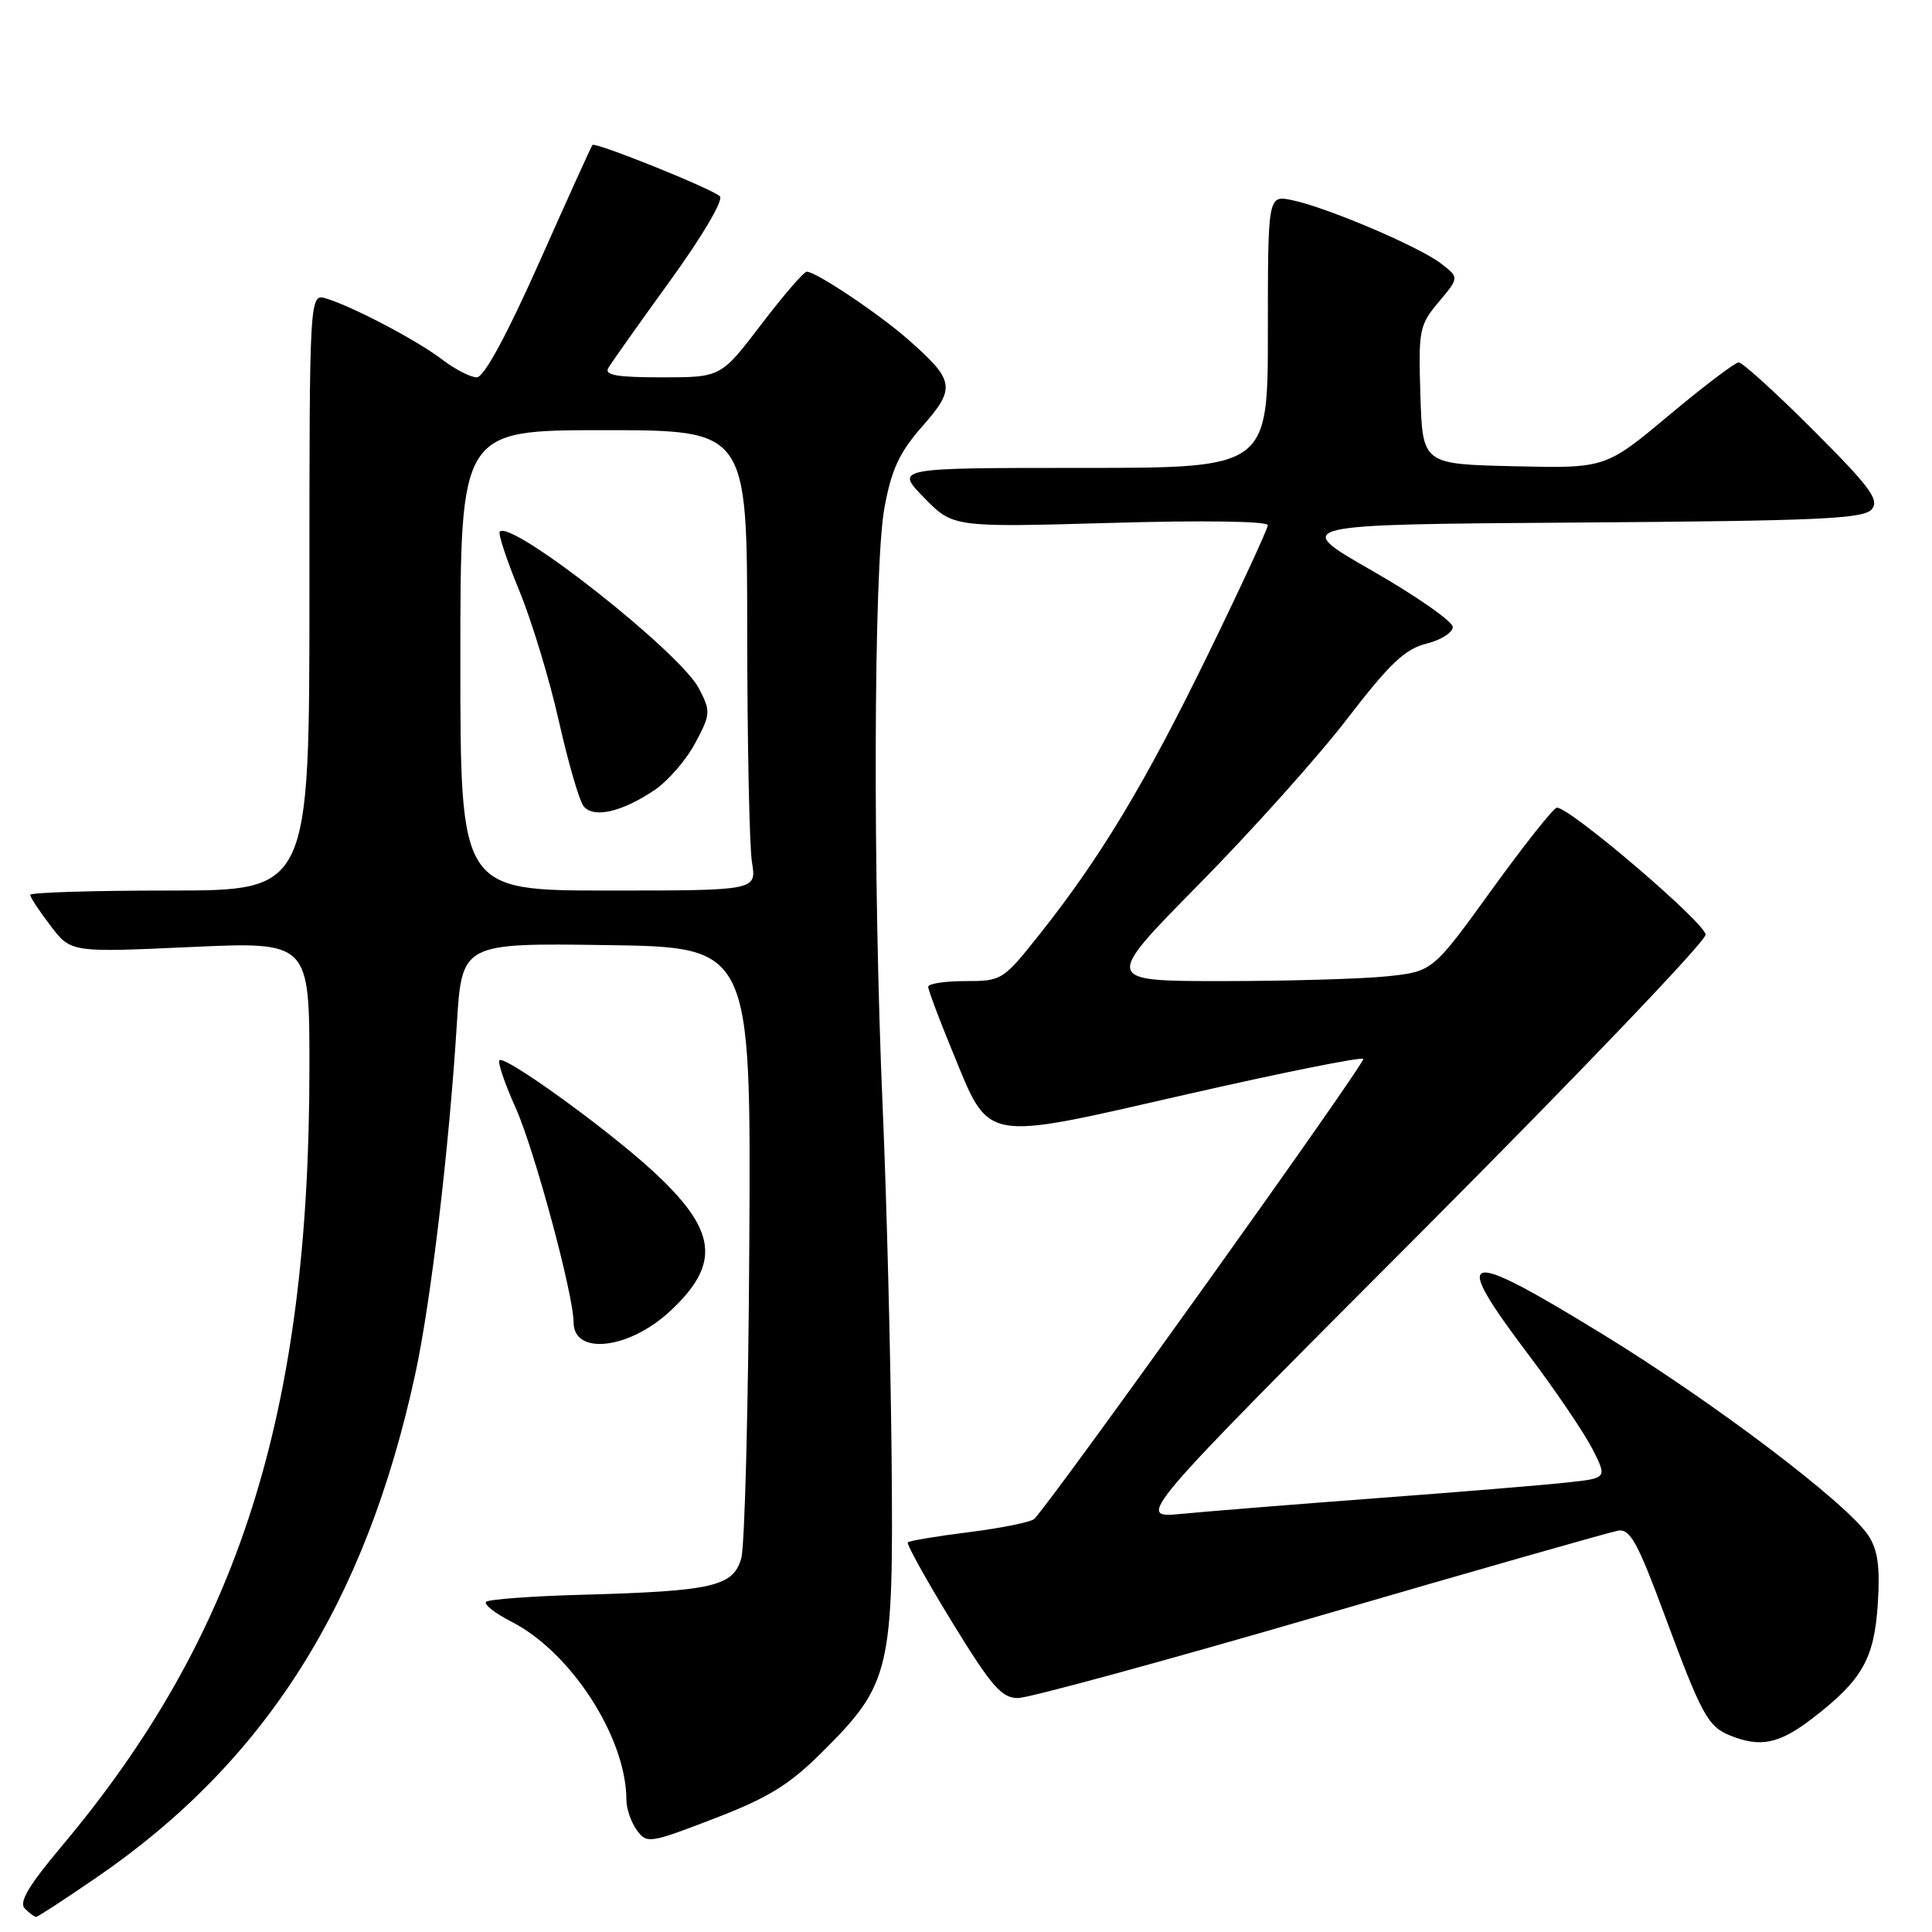 <?xml version="1.0" encoding="UTF-8" standalone="no"?>
<!DOCTYPE svg PUBLIC "-//W3C//DTD SVG 1.1//EN" "http://www.w3.org/Graphics/SVG/1.1/DTD/svg11.dtd" >
<svg xmlns="http://www.w3.org/2000/svg" xmlns:xlink="http://www.w3.org/1999/xlink" version="1.1" viewBox="0 0 256 256">
 <g >
 <path fill="currentColor"
d=" M 12.83 248.75 C 35.16 233.44 48.44 212.46 55.02 182.08 C 57.09 172.56 59.50 152.22 60.53 135.73 C 61.20 124.96 61.20 124.96 80.35 125.23 C 99.50 125.50 99.50 125.50 99.29 164.50 C 99.17 185.95 98.69 204.85 98.22 206.49 C 97.15 210.21 94.47 210.83 77.26 211.31 C 70.53 211.49 64.75 211.92 64.41 212.25 C 64.08 212.59 65.59 213.77 67.78 214.89 C 75.68 218.92 83.00 230.27 83.00 238.49 C 83.00 239.66 83.62 241.46 84.38 242.50 C 85.71 244.32 86.05 244.27 94.63 240.97 C 101.74 238.24 104.55 236.52 108.80 232.30 C 118.03 223.13 118.41 221.53 118.14 193.00 C 118.01 179.53 117.48 158.82 116.97 147.00 C 115.64 116.56 115.75 75.09 117.19 67.30 C 118.13 62.18 119.16 59.96 122.24 56.46 C 126.68 51.42 126.51 50.41 120.32 44.98 C 116.41 41.54 108.12 36.00 106.90 36.00 C 106.51 36.00 103.80 39.15 100.86 43.00 C 95.52 50.00 95.52 50.00 87.70 50.00 C 81.72 50.00 80.05 49.71 80.61 48.75 C 81.01 48.06 84.70 42.86 88.80 37.19 C 93.08 31.28 95.89 26.50 95.39 26.01 C 94.36 25.01 78.87 18.78 78.50 19.21 C 78.36 19.37 75.19 26.36 71.46 34.75 C 67.10 44.52 64.13 50.00 63.17 50.00 C 62.36 50.00 60.30 48.94 58.59 47.64 C 55.25 45.09 46.88 40.69 43.25 39.56 C 41.00 38.87 41.00 38.87 41.00 78.43 C 41.00 118.00 41.00 118.00 22.50 118.00 C 12.32 118.00 4.00 118.26 4.00 118.57 C 4.00 118.88 5.21 120.73 6.70 122.67 C 9.40 126.21 9.40 126.21 25.20 125.49 C 41.00 124.77 41.00 124.77 41.00 141.43 C 41.00 187.34 31.67 216.67 8.17 244.64 C 3.77 249.88 2.47 252.07 3.29 252.89 C 3.90 253.50 4.57 254.00 4.79 254.00 C 5.00 254.00 8.62 251.64 12.83 248.75 Z  M 240.08 227.75 C 246.75 222.63 248.35 219.84 248.82 212.49 C 249.13 207.61 248.82 205.38 247.58 203.48 C 244.77 199.20 227.01 185.75 212.10 176.63 C 193.61 165.31 192.15 165.74 202.50 179.46 C 206.08 184.20 209.89 189.83 210.99 191.97 C 212.97 195.86 212.97 195.86 207.73 196.43 C 204.86 196.75 193.50 197.69 182.50 198.51 C 171.50 199.34 159.80 200.28 156.50 200.60 C 150.50 201.17 150.50 201.17 188.25 163.33 C 209.01 142.52 226.00 124.75 226.00 123.85 C 226.00 122.33 208.02 106.97 206.29 107.02 C 205.86 107.04 201.98 111.93 197.67 117.89 C 189.84 128.73 189.84 128.73 183.77 129.37 C 180.44 129.71 170.62 130.00 161.96 130.00 C 146.22 130.00 146.22 130.00 158.86 117.18 C 165.81 110.13 174.65 100.27 178.50 95.26 C 184.13 87.93 186.18 85.99 189.00 85.29 C 190.93 84.81 192.50 83.82 192.50 83.08 C 192.50 82.35 187.69 78.99 181.81 75.62 C 171.12 69.50 171.12 69.50 208.95 69.24 C 241.08 69.02 246.96 68.75 248.02 67.48 C 249.06 66.23 247.81 64.54 240.26 56.99 C 235.32 52.05 230.87 48.01 230.39 48.02 C 229.90 48.03 225.73 51.19 221.12 55.05 C 212.73 62.06 212.73 62.06 200.62 61.78 C 188.50 61.50 188.50 61.50 188.21 52.37 C 187.94 43.69 188.06 43.08 190.64 40.01 C 193.36 36.78 193.36 36.78 190.93 34.91 C 188.05 32.69 175.87 27.50 171.25 26.53 C 168.00 25.84 168.00 25.84 168.00 43.92 C 168.00 62.00 168.00 62.00 143.30 62.00 C 118.59 62.00 118.59 62.00 122.44 65.94 C 126.29 69.88 126.29 69.88 147.15 69.29 C 159.40 68.93 167.99 69.06 167.99 69.59 C 167.98 70.09 164.42 77.78 160.08 86.69 C 151.70 103.86 145.85 113.59 137.79 123.75 C 132.91 129.90 132.75 130.00 127.91 130.00 C 125.21 130.00 123.00 130.34 122.99 130.75 C 122.99 131.16 124.44 135.05 126.23 139.38 C 131.21 151.49 129.91 151.25 157.11 145.04 C 169.77 142.15 180.36 140.02 180.64 140.31 C 181.04 140.70 140.51 197.39 137.07 201.25 C 136.70 201.66 132.86 202.45 128.54 203.00 C 124.21 203.54 120.50 204.16 120.29 204.37 C 120.09 204.58 122.71 209.31 126.12 214.88 C 131.38 223.46 132.71 225.00 134.89 225.00 C 136.30 225.00 154.34 220.08 174.98 214.07 C 195.61 208.06 213.36 203.00 214.40 202.82 C 215.99 202.55 217.00 204.38 220.56 213.99 C 225.50 227.31 226.30 228.78 229.29 229.98 C 233.25 231.58 235.77 231.06 240.08 227.75 Z  M 88.83 173.70 C 95.61 167.37 95.02 162.96 86.35 155.03 C 80.15 149.37 66.87 139.80 66.18 140.49 C 65.92 140.75 66.88 143.58 68.32 146.78 C 70.80 152.30 76.00 171.54 76.00 175.20 C 76.00 179.65 83.38 178.79 88.83 173.70 Z  M 61.00 87.50 C 61.00 57.00 61.00 57.00 80.00 57.00 C 99.00 57.00 99.00 57.00 99.01 83.75 C 99.02 98.46 99.30 112.19 99.64 114.25 C 100.26 118.00 100.26 118.00 80.63 118.00 C 61.00 118.00 61.00 118.00 61.00 87.50 Z  M 86.74 104.68 C 88.52 103.48 90.94 100.68 92.12 98.46 C 94.17 94.62 94.19 94.27 92.62 91.24 C 90.14 86.43 67.82 68.85 66.22 70.44 C 65.97 70.69 67.13 74.18 68.78 78.20 C 70.44 82.21 72.80 90.00 74.04 95.50 C 75.28 101.00 76.75 106.09 77.32 106.81 C 78.62 108.47 82.40 107.61 86.74 104.68 Z "/>
</g>
</svg>